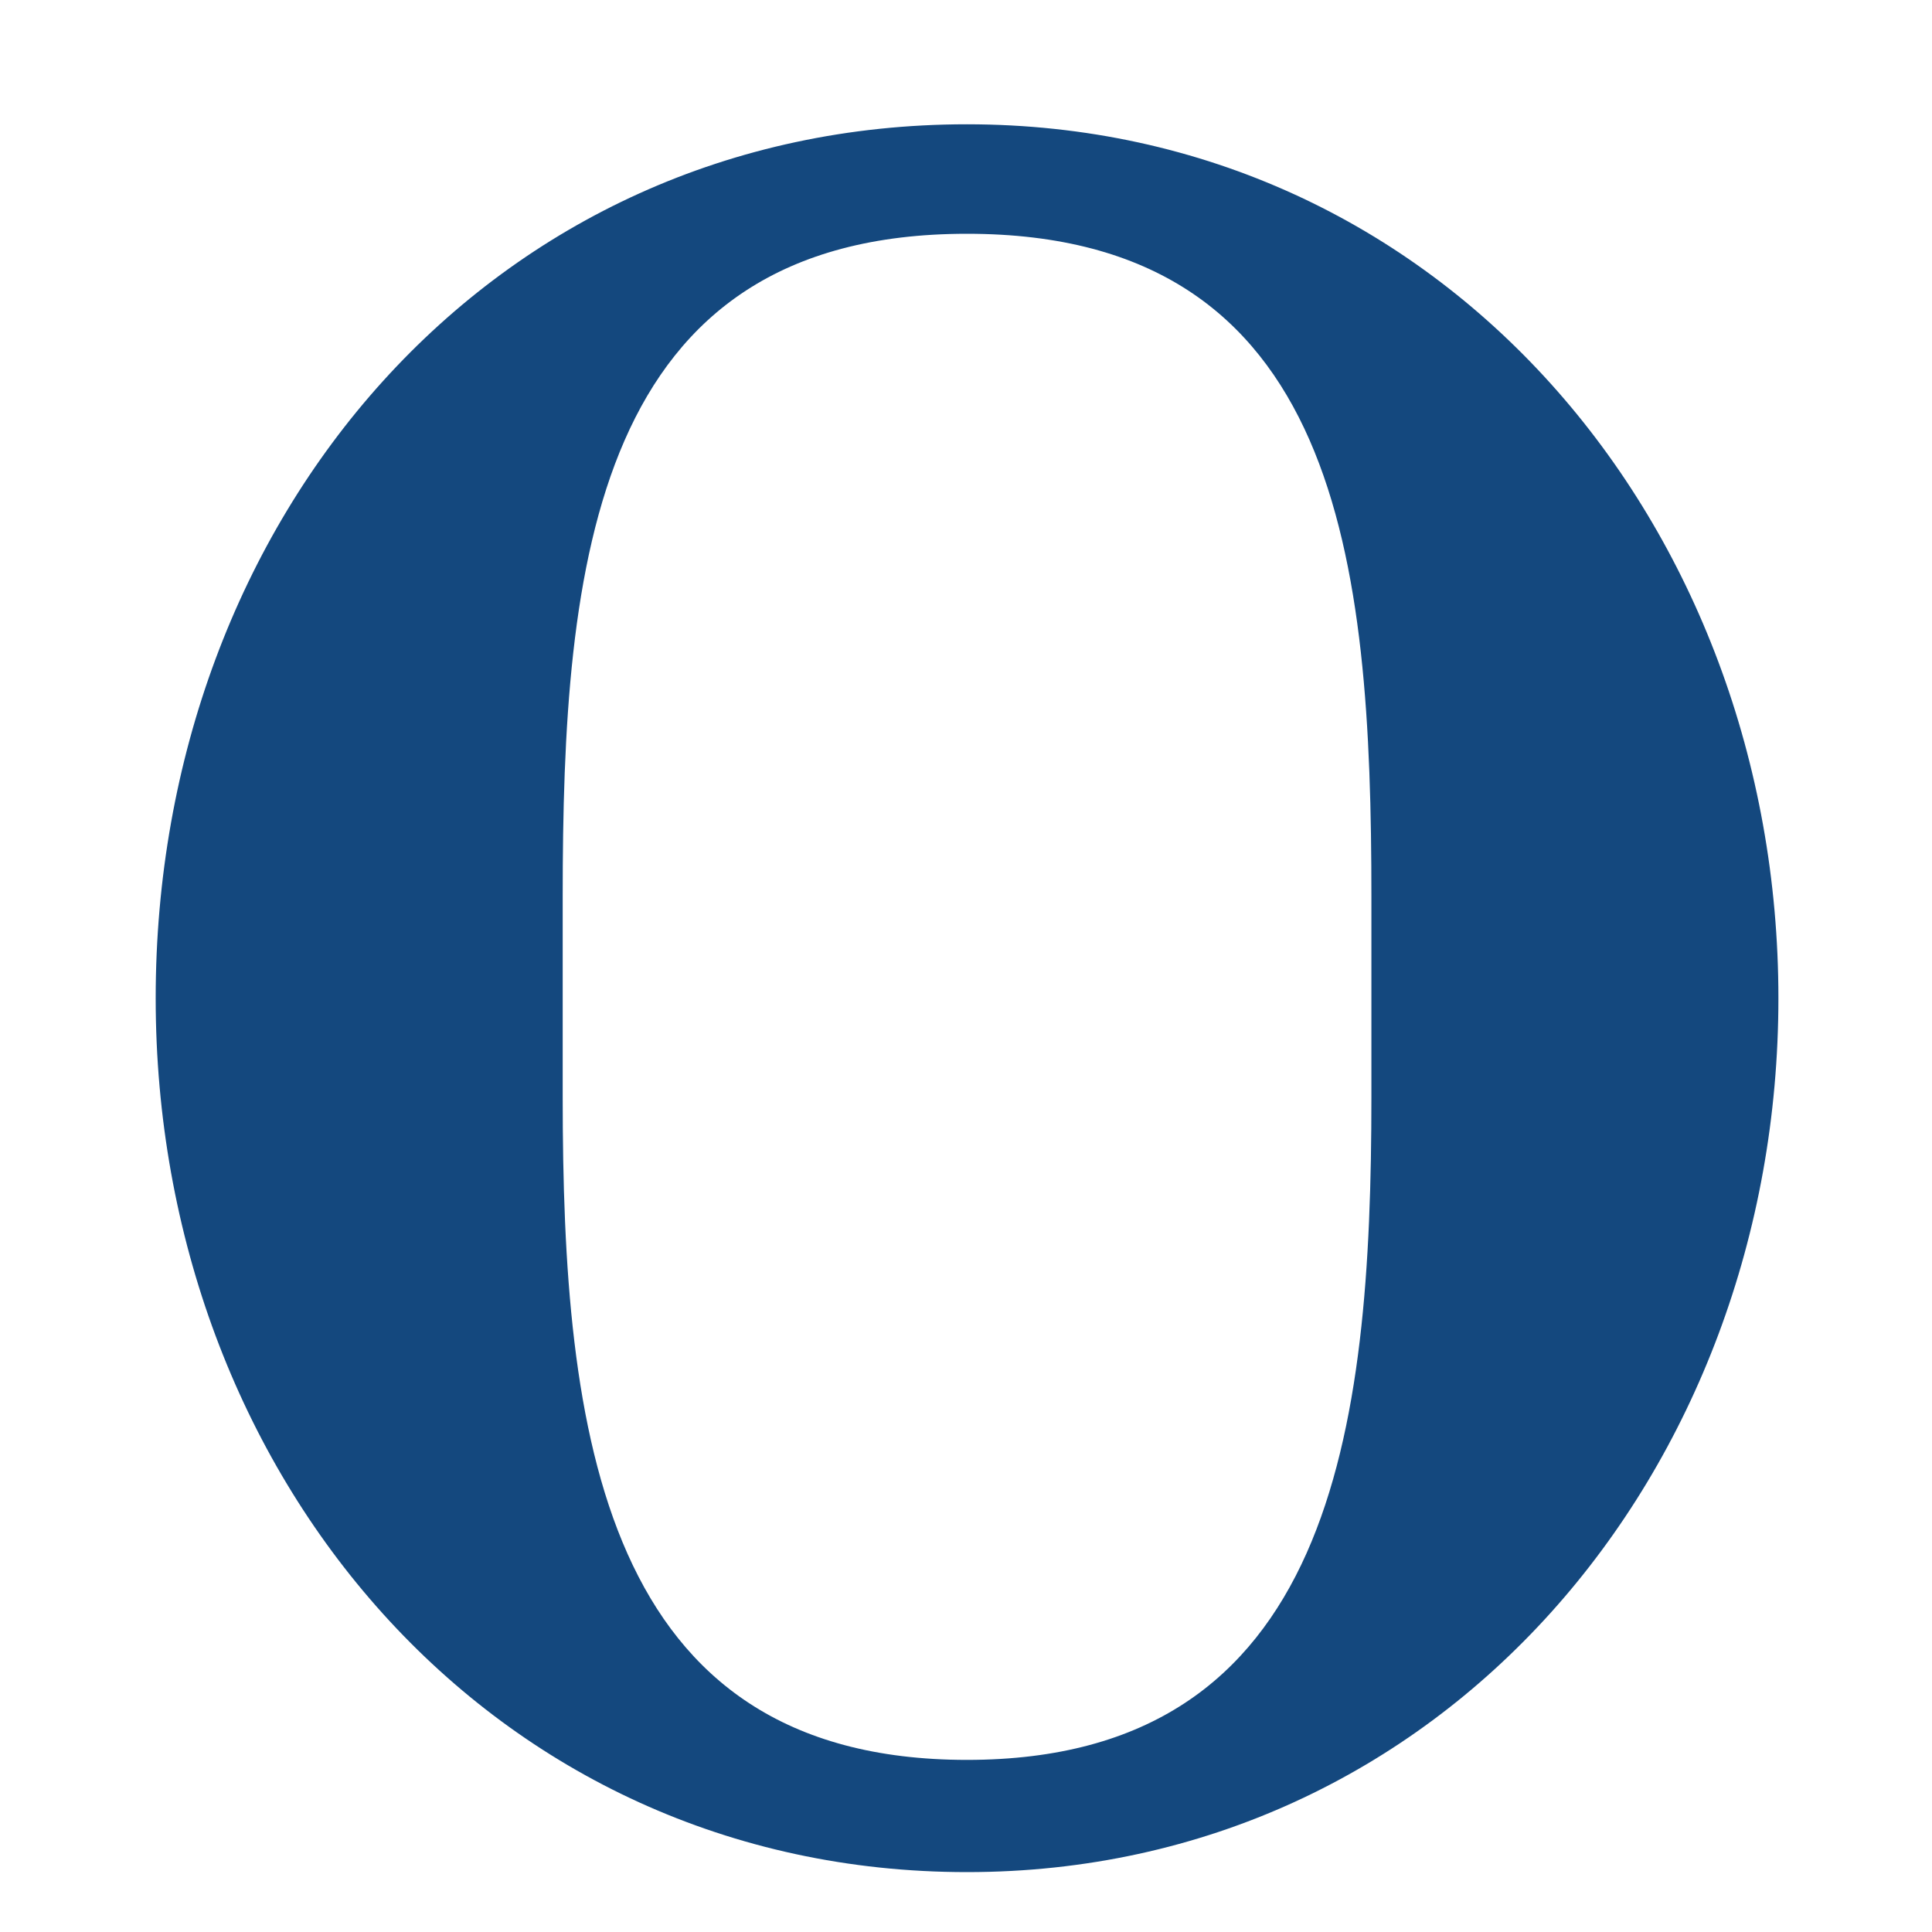 <?xml version="1.0" encoding="UTF-8" standalone="no"?><svg width='12' height='12' viewBox='0 0 12 12' fill='none' xmlns='http://www.w3.org/2000/svg'>
<path d='M0.967 6.2C0.967 9.16 3.053 11.628 6.006 11.628C8.96 11.628 11.046 9.136 11.046 6.2C11.046 3.264 8.96 0.772 6.006 0.772C3.053 0.772 0.967 3.215 0.967 6.2ZM8.518 6.815C8.518 8.881 8.281 10.931 6.006 10.931C3.732 10.931 3.495 8.89 3.495 6.815V5.569C3.495 3.502 3.683 1.452 6.006 1.452C8.33 1.452 8.518 3.494 8.518 5.569V6.815Z' fill='#14487E'/>
</svg>
